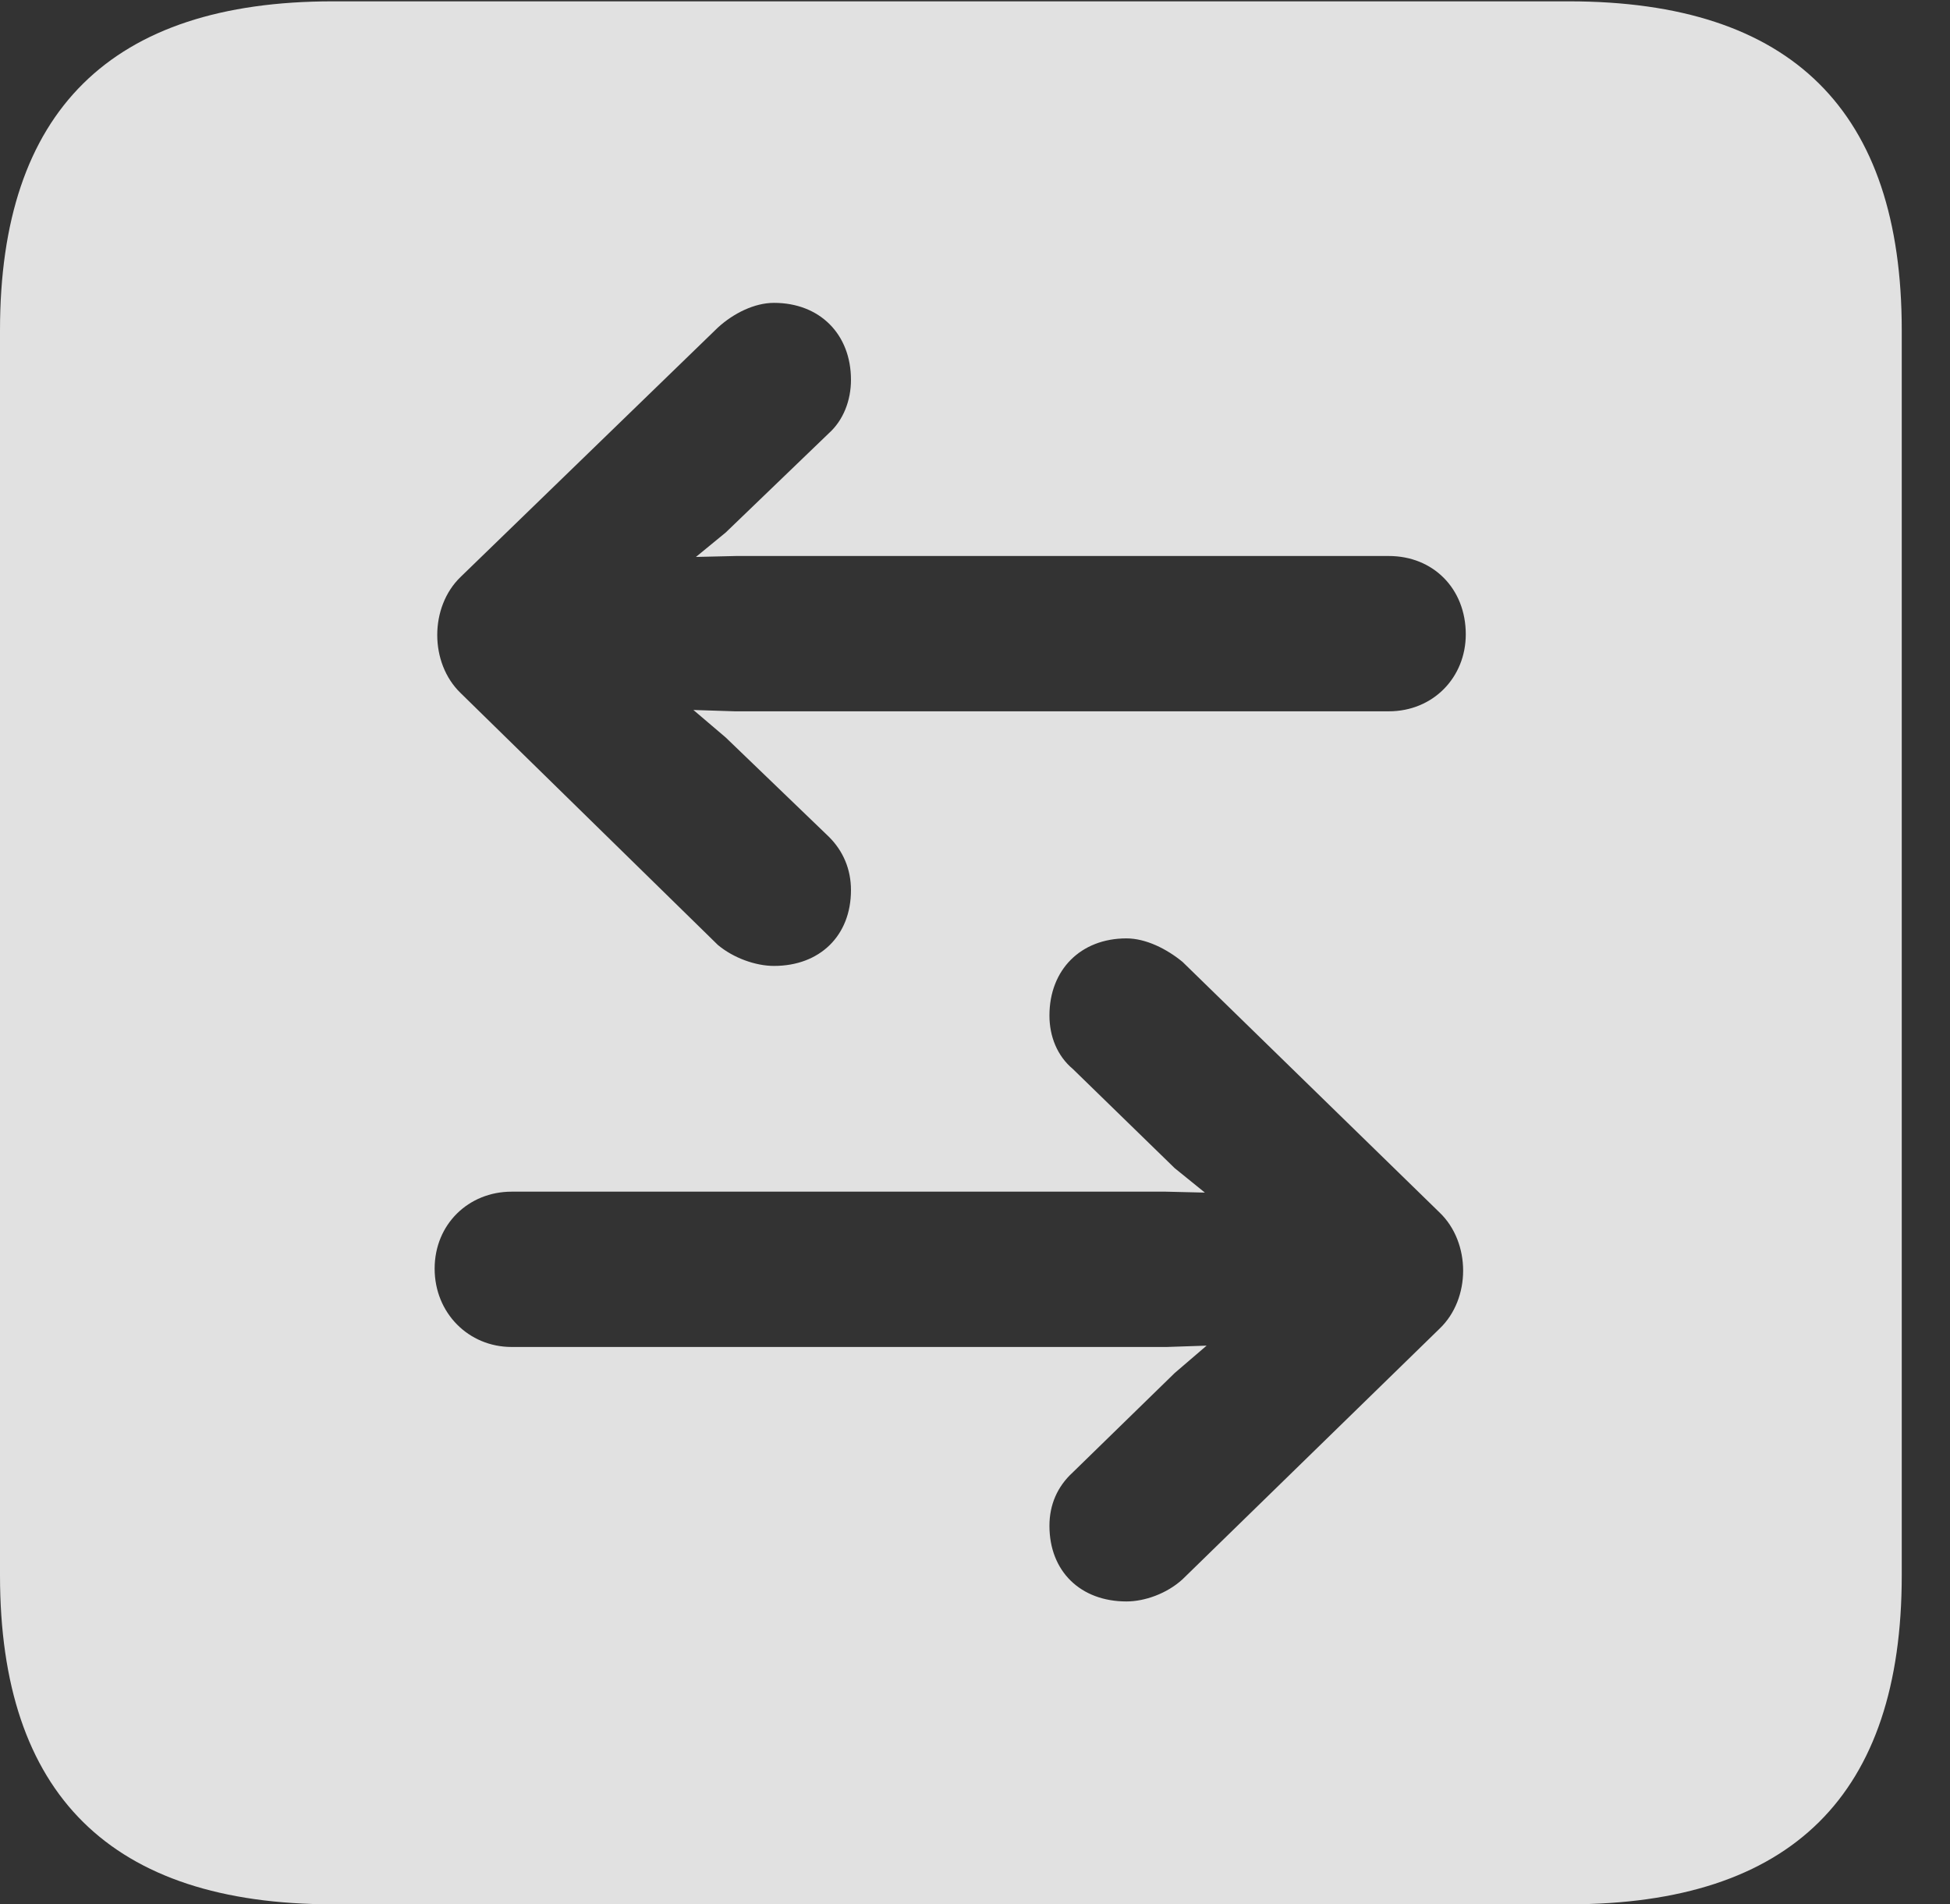 <?xml version="1.0" encoding="UTF-8"?>
<!--Generator: Apple Native CoreSVG 341-->
<!DOCTYPE svg
PUBLIC "-//W3C//DTD SVG 1.1//EN"
       "http://www.w3.org/Graphics/SVG/1.1/DTD/svg11.dtd">
<svg version="1.1" xmlns="http://www.w3.org/2000/svg" xmlns:xlink="http://www.w3.org/1999/xlink" viewBox="0 0 14.59 14.248">
 <rect x="0" y="0" width="14.59" height="14.248" fill="#333333" stroke="none"/>
 <g>
  <rect height="14.248" opacity="0" width="14.59" x="0" y="0"/>
  <path d="M14.229 2.471L14.229 11.787C14.229 13.428 13.408 14.248 11.738 14.248L2.49 14.248C0.83 14.248 0 13.428 0 11.787L0 2.471C0 0.83 0.83 0.01 2.49 0.01L11.738 0.01C13.408 0.01 14.229 0.83 14.229 2.471ZM7.852 7.598C7.852 7.754 7.91 7.9 8.027 7.998L8.789 8.74L9.015 8.923L8.721 8.916L3.828 8.916C3.506 8.916 3.252 9.16 3.252 9.492C3.252 9.824 3.506 10.078 3.828 10.078L8.73 10.078L9.028 10.068L8.789 10.273L8.027 11.016C7.91 11.123 7.852 11.26 7.852 11.416C7.852 11.758 8.086 11.982 8.428 11.982C8.564 11.982 8.73 11.924 8.848 11.816L10.771 9.941C11.006 9.717 11.006 9.297 10.771 9.072L8.848 7.197C8.73 7.1 8.574 7.021 8.428 7.021C8.086 7.021 7.852 7.256 7.852 7.598ZM5.371 2.451L3.447 4.316C3.213 4.541 3.213 4.961 3.447 5.186L5.371 7.07C5.488 7.168 5.654 7.227 5.791 7.227C6.133 7.227 6.367 7.002 6.367 6.66C6.367 6.504 6.309 6.367 6.201 6.26L5.43 5.518L5.188 5.312L5.498 5.322L10.391 5.322C10.723 5.322 10.967 5.068 10.967 4.746C10.967 4.404 10.723 4.16 10.391 4.16L5.508 4.16L5.207 4.167L5.43 3.984L6.201 3.242C6.309 3.145 6.367 2.998 6.367 2.842C6.367 2.5 6.133 2.266 5.791 2.266C5.645 2.266 5.488 2.344 5.371 2.451Z" fill="white" fill-opacity="0.85"/>
 </g>
</svg>
